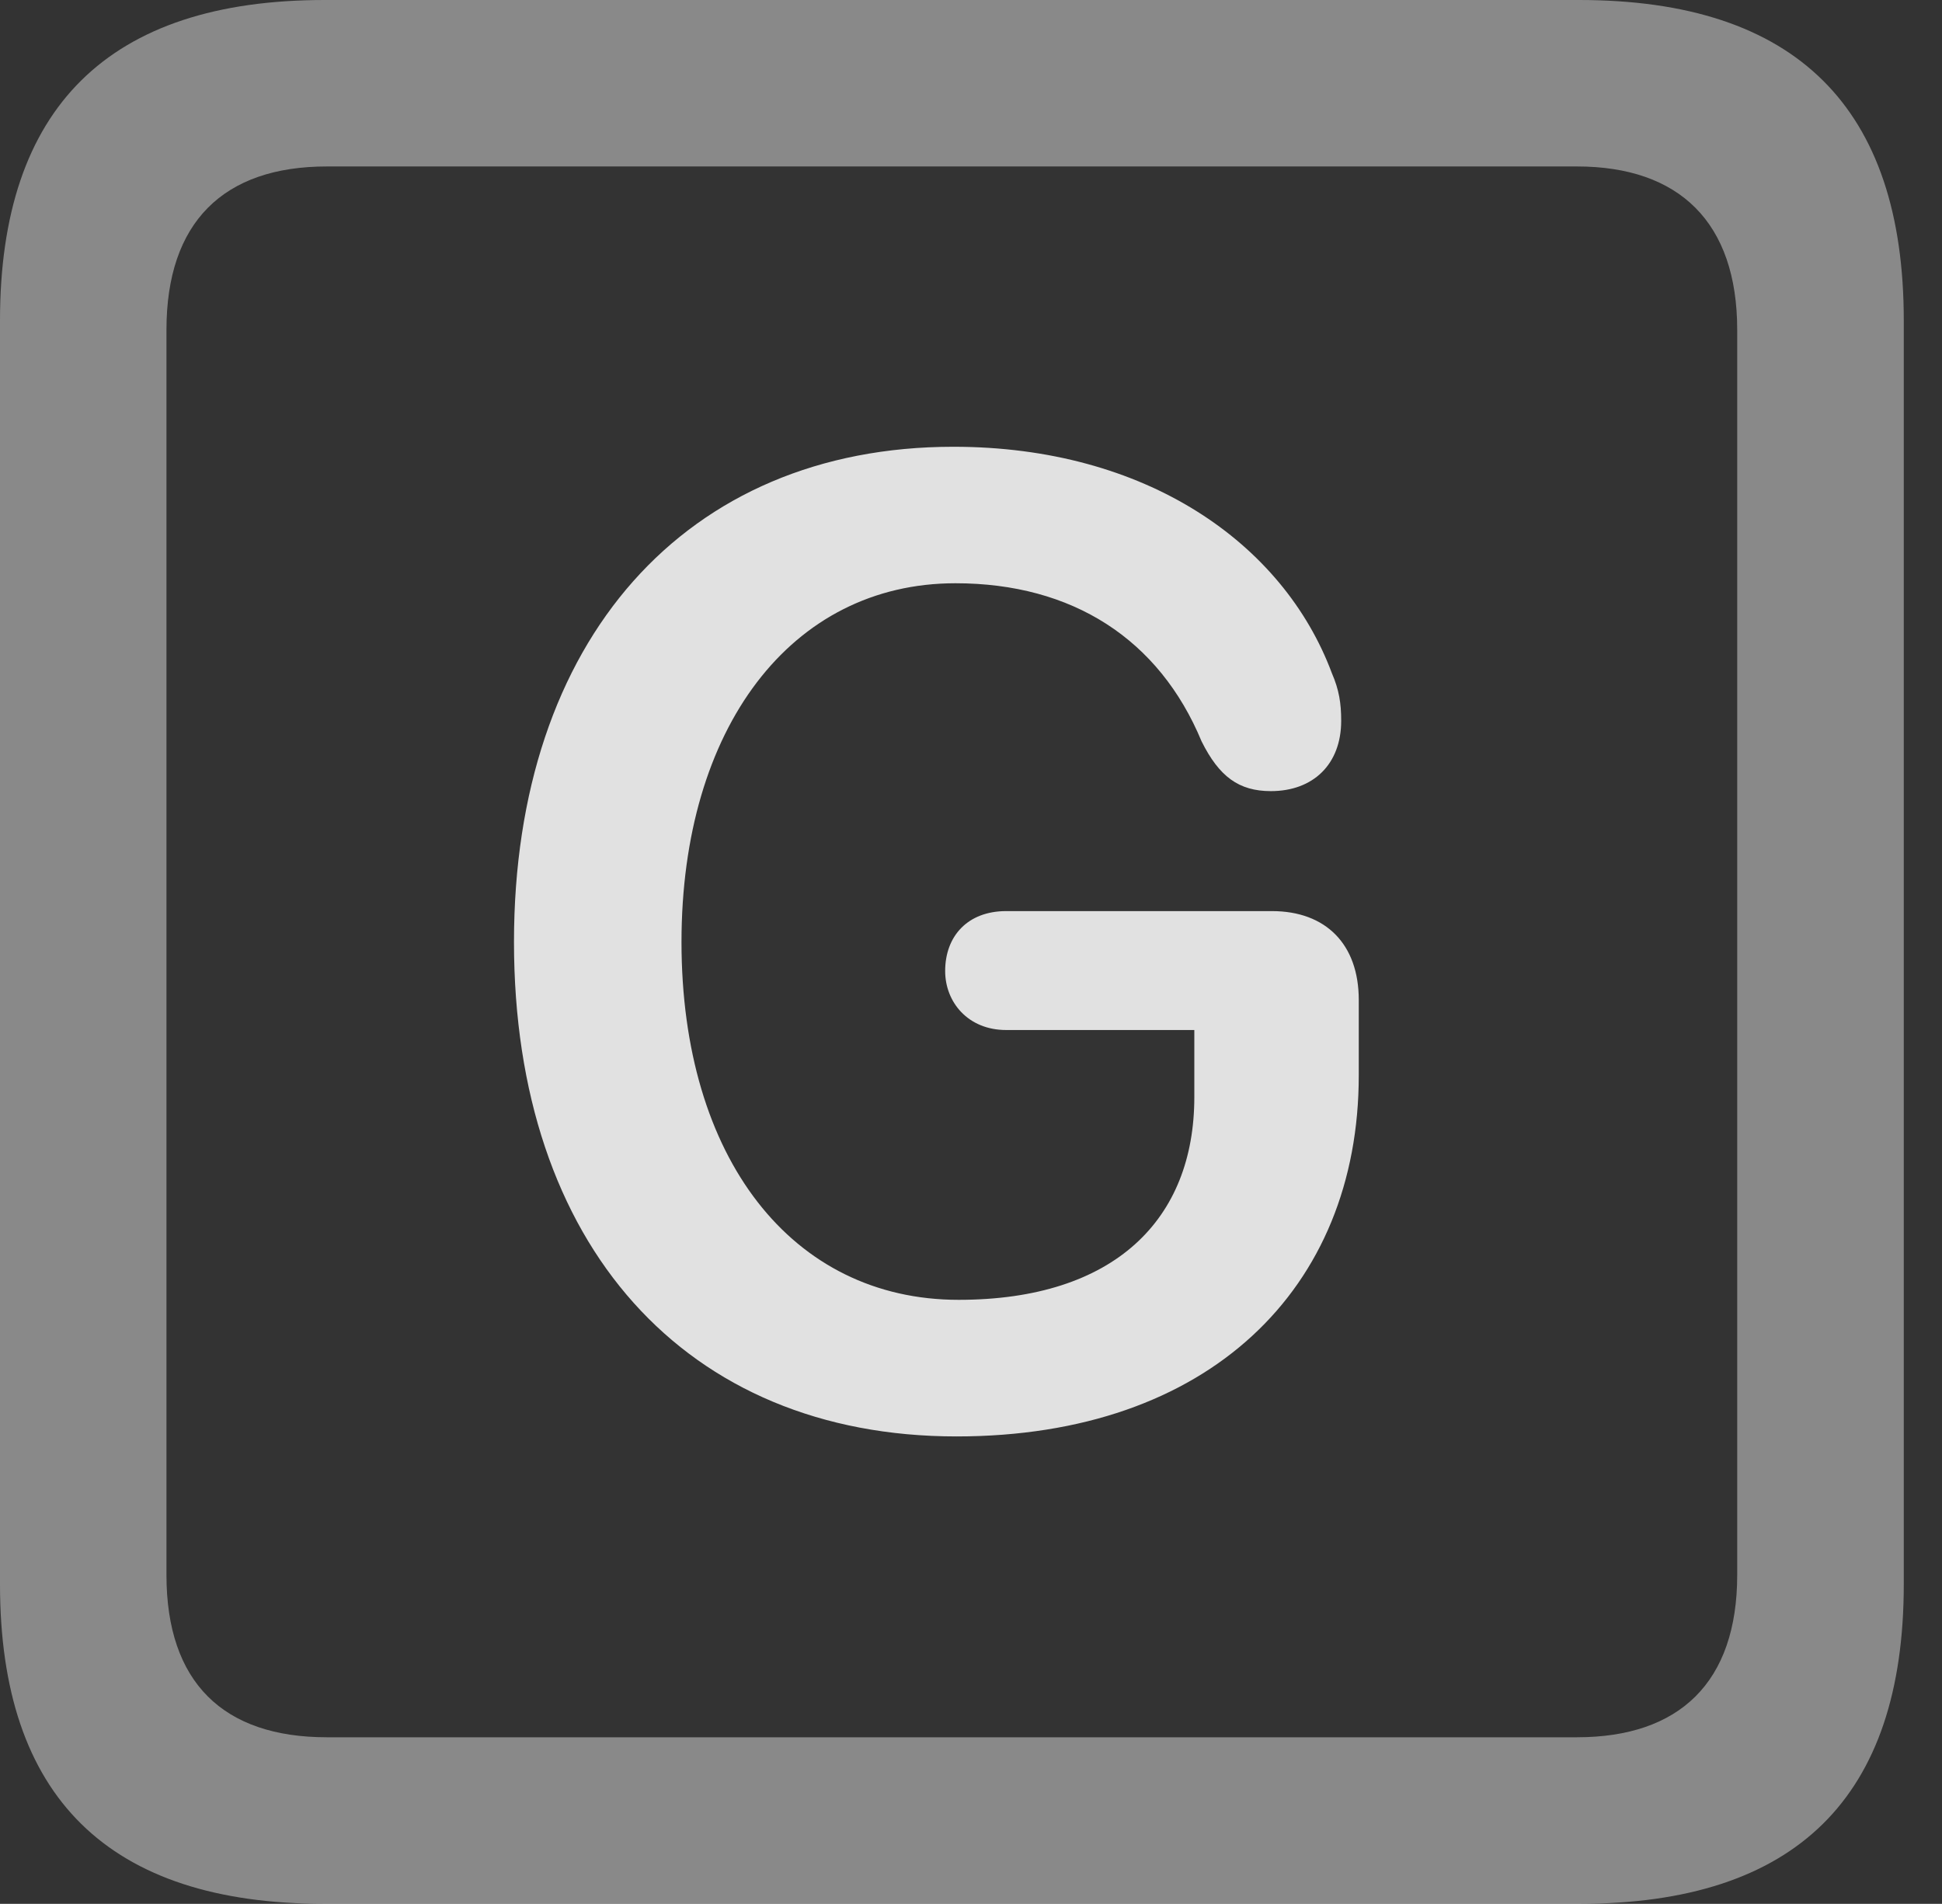<?xml version="1.0" encoding="UTF-8"?>
<!--Generator: Apple Native CoreSVG 341-->
<!DOCTYPE svg
PUBLIC "-//W3C//DTD SVG 1.1//EN"
       "http://www.w3.org/Graphics/SVG/1.1/DTD/svg11.dtd">
<svg version="1.1" xmlns="http://www.w3.org/2000/svg" xmlns:xlink="http://www.w3.org/1999/xlink" viewBox="0 0 18.34 17.979">
 <rect x="0" y="0" width="18.34" height="17.979" fill="#333333" stroke="none"/>
 <g>
  <rect height="17.979" opacity="0" width="18.34" x="0" y="0"/>
  <path d="M3.066 17.979L14.912 17.979C16.963 17.979 17.979 16.973 17.979 14.961L17.979 3.027C17.979 1.016 16.963 0 14.912 0L3.066 0C1.025 0 0 1.016 0 3.027L0 14.961C0 16.973 1.025 17.979 3.066 17.979ZM3.086 16.406C2.109 16.406 1.572 15.889 1.572 14.873L1.572 3.115C1.572 2.1 2.109 1.572 3.086 1.572L14.893 1.572C15.859 1.572 16.406 2.1 16.406 3.115L16.406 14.873C16.406 15.889 15.859 16.406 14.893 16.406Z" fill="white" fill-opacity="0.425"/>
  <path d="M9.033 13.565C11.416 13.565 12.832 12.168 12.832 10.156L12.832 9.443C12.832 8.916 12.52 8.604 12.012 8.604L9.502 8.604C9.141 8.604 8.926 8.838 8.926 9.17C8.926 9.463 9.141 9.727 9.502 9.727L11.279 9.727L11.279 10.361C11.279 11.514 10.527 12.275 9.053 12.275C7.48 12.275 6.436 10.938 6.436 8.896C6.436 6.875 7.471 5.508 9.023 5.508C10.127 5.508 10.947 6.035 11.348 7.002C11.514 7.334 11.699 7.471 12.002 7.471C12.402 7.471 12.666 7.217 12.666 6.807C12.666 6.641 12.646 6.514 12.578 6.357C12.119 5.127 10.82 4.219 9.004 4.219C6.475 4.219 4.854 6.045 4.854 8.896C4.854 11.758 6.475 13.565 9.033 13.565Z" fill="white" fill-opacity="0.85"/>
 </g>
</svg>
